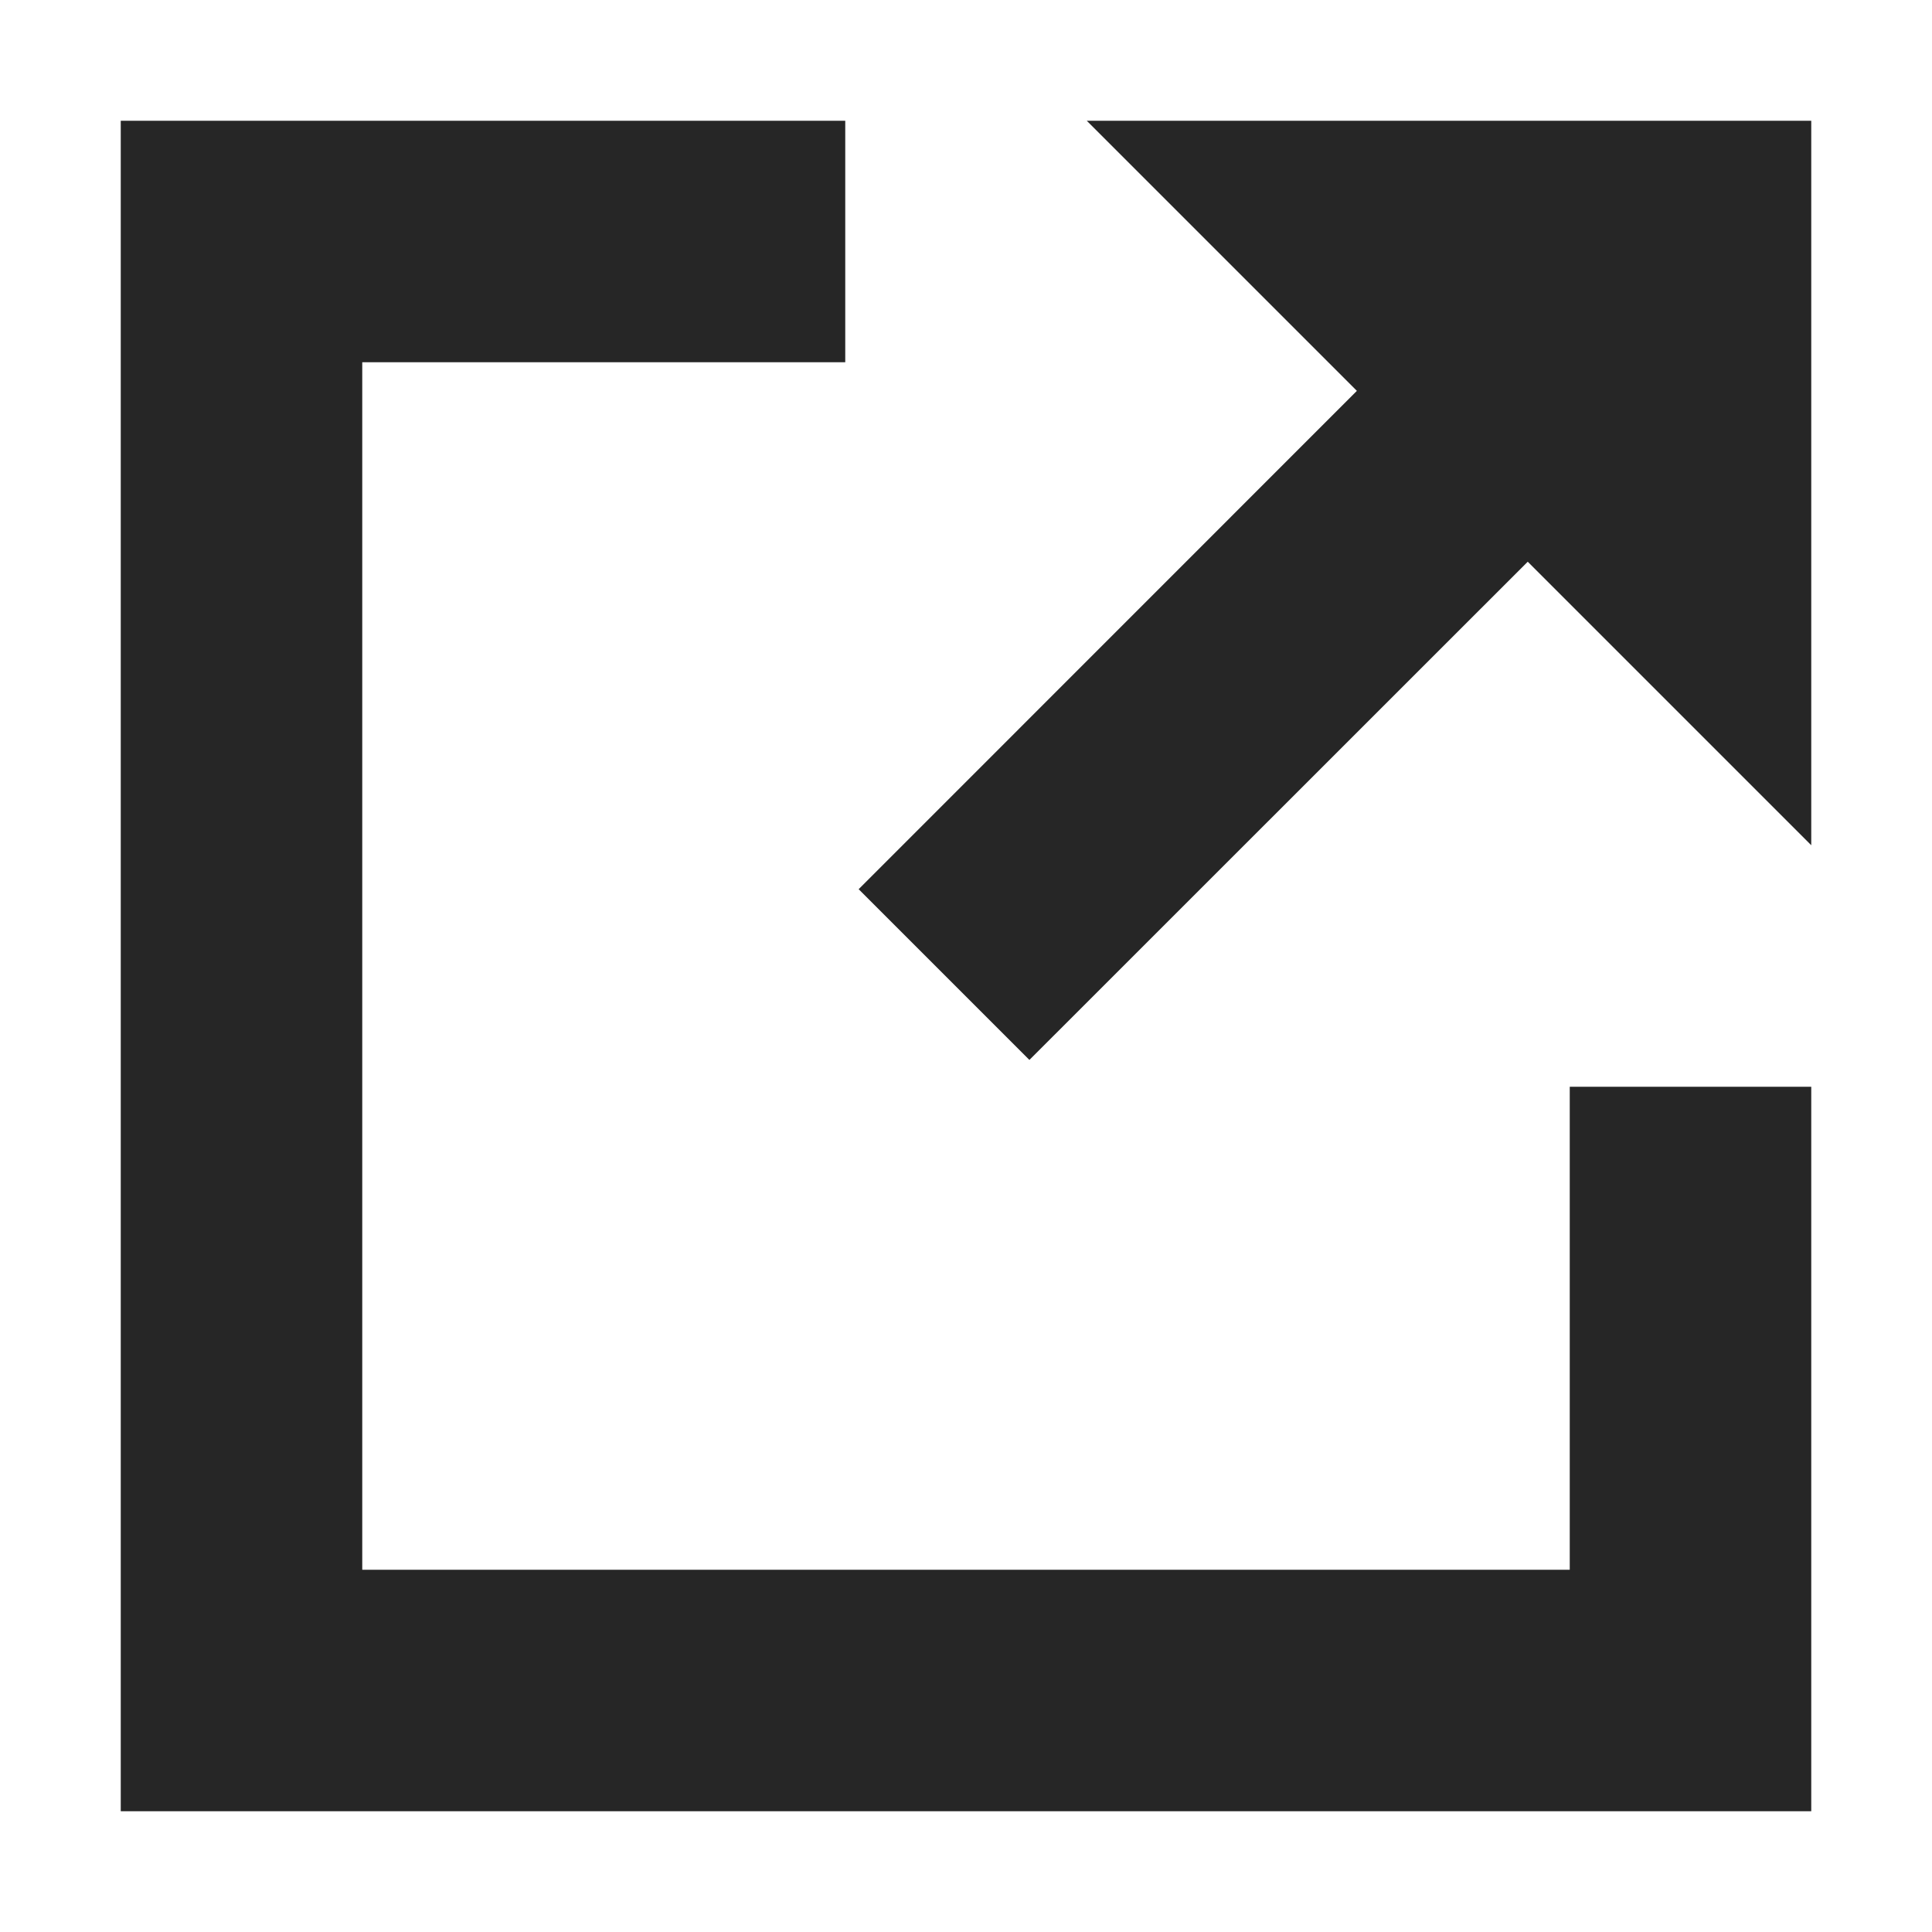 <?xml version="1.0" standalone="no"?><!DOCTYPE svg PUBLIC "-//W3C//DTD SVG 1.1//EN" "http://www.w3.org/Graphics/SVG/1.1/DTD/svg11.dtd"><svg t="1681495339234" class="icon" viewBox="0 0 1024 1024" version="1.1" xmlns="http://www.w3.org/2000/svg" p-id="5307" xmlns:xlink="http://www.w3.org/1999/xlink" width="32" height="32"><path d="M719.168 207.168L576 64h384v384l-150.272-150.272-264.128 264.064-90.496-90.496 264.064-264.128zM192 960H64V64h384v128H192v640h640V576h128v384H192z" fill="#262626" p-id="5308"></path></svg>